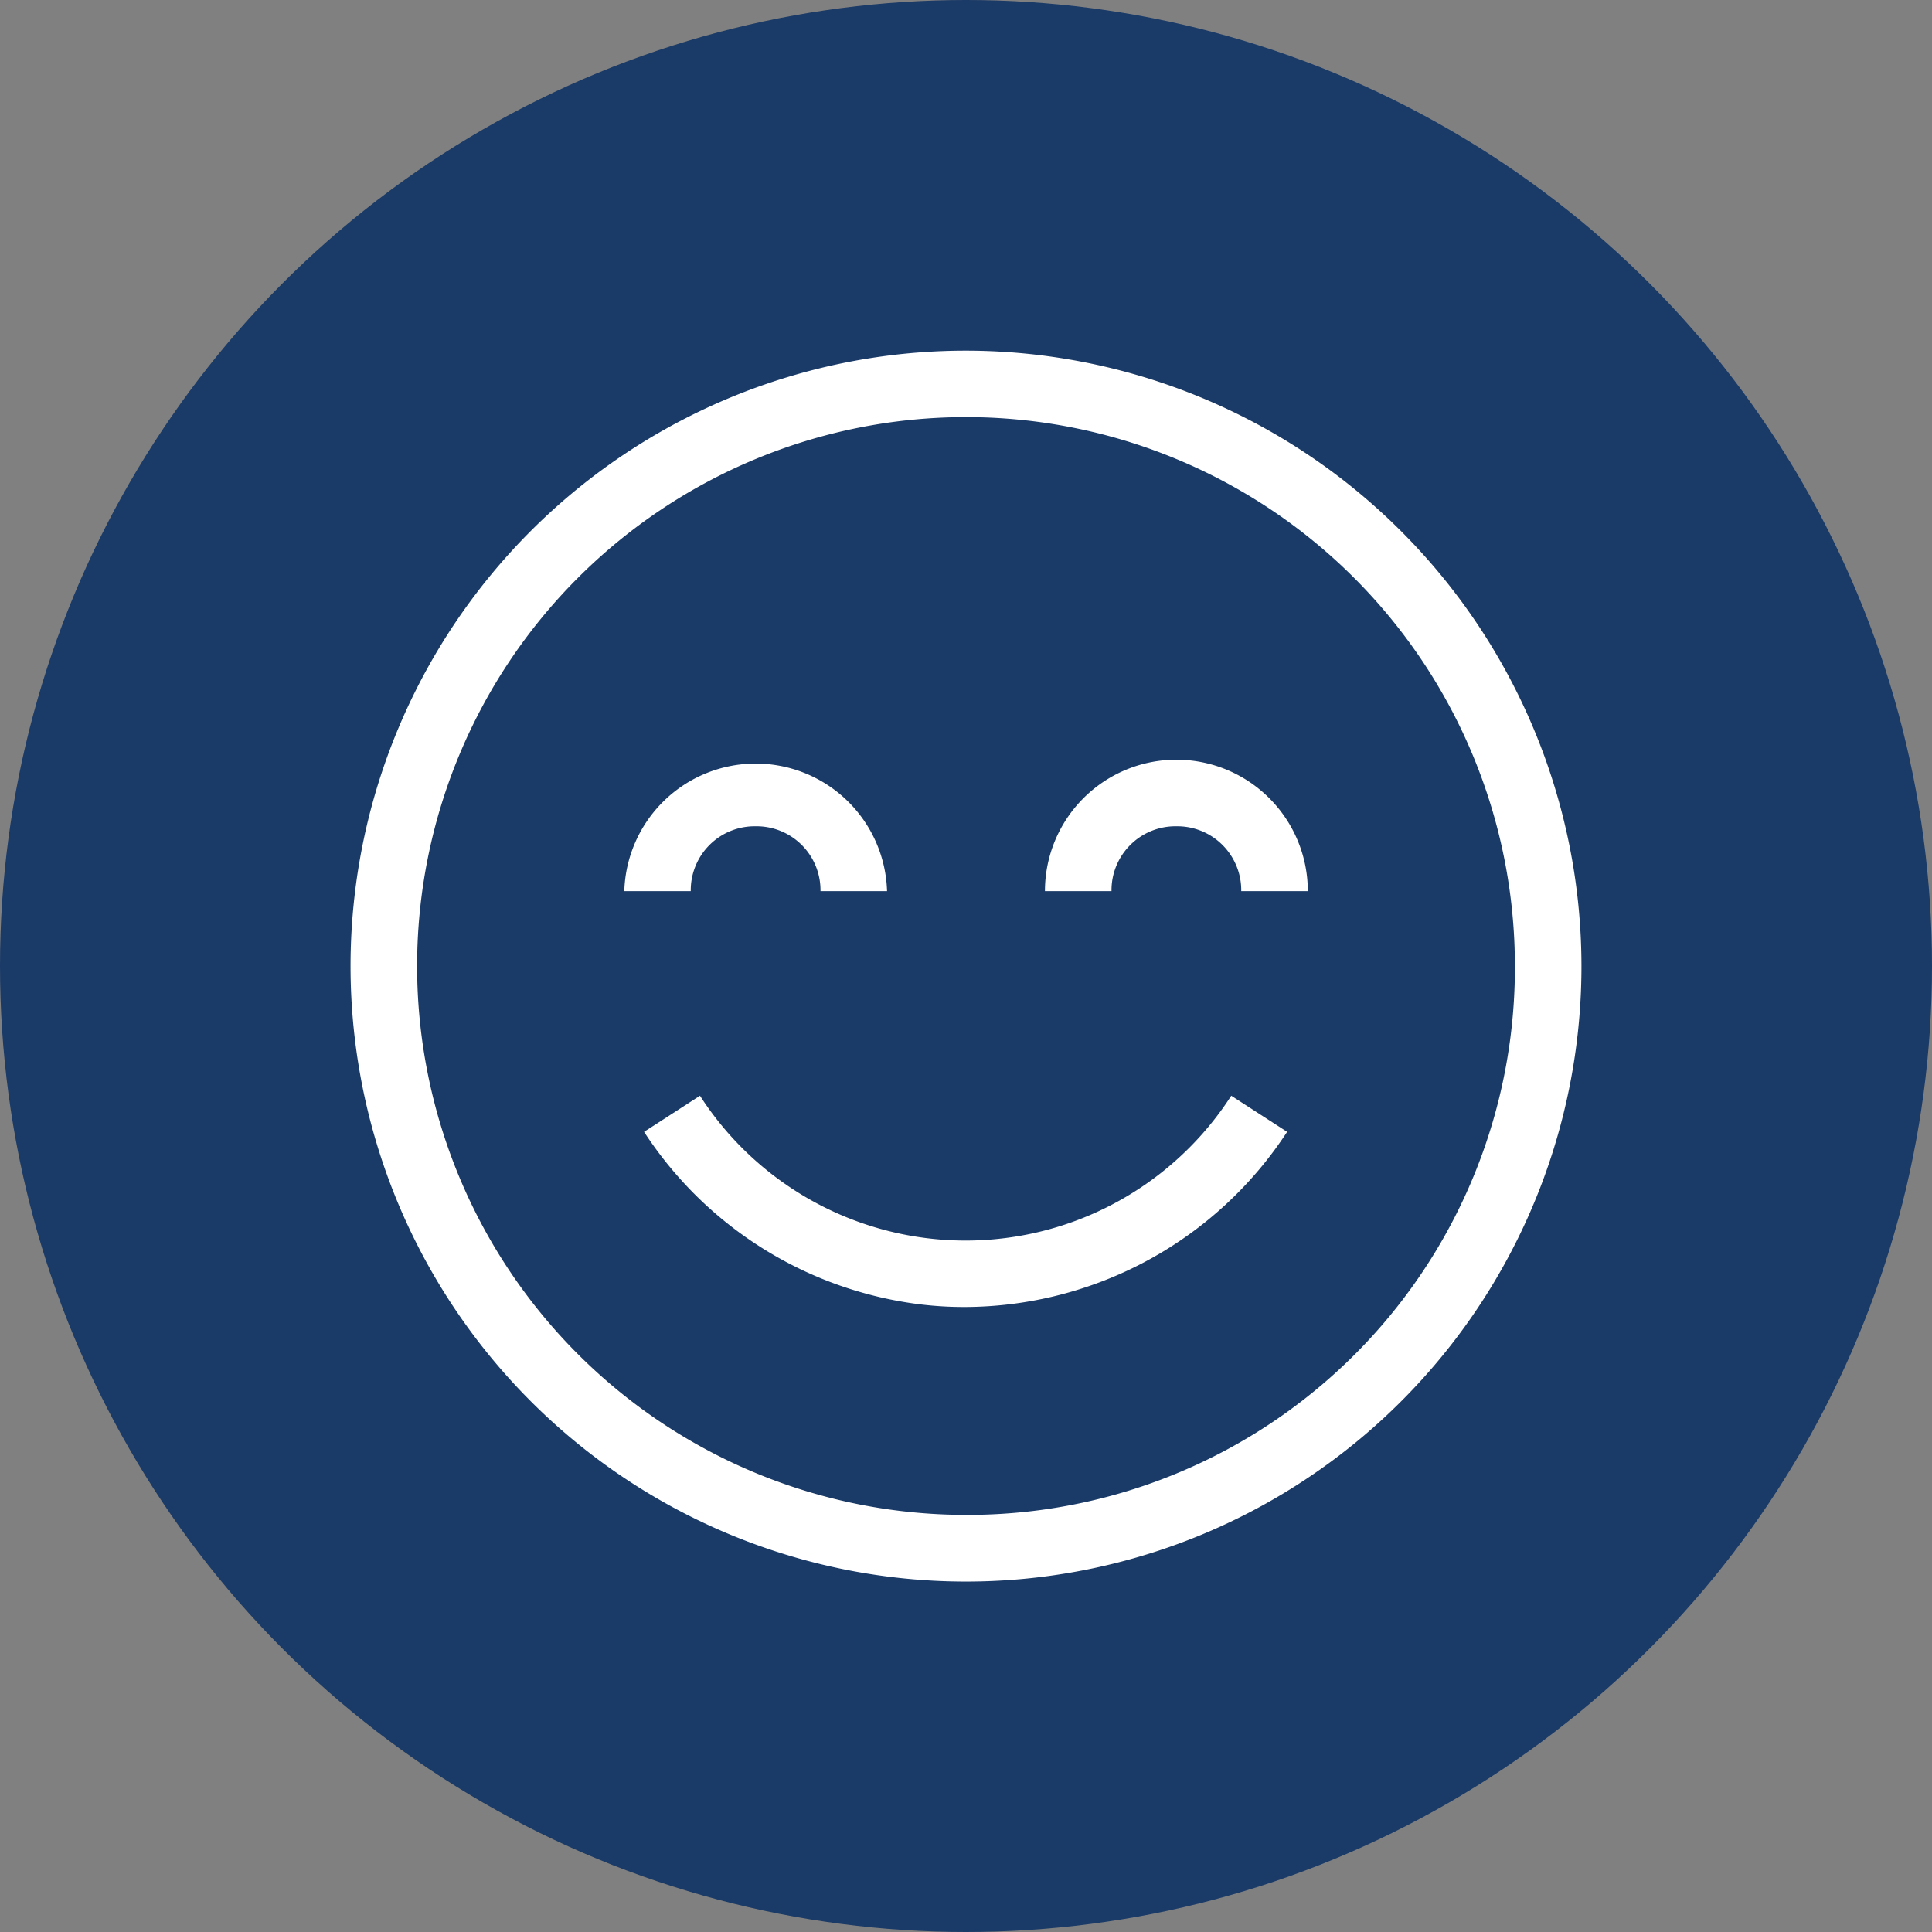 <svg id="Layer_1" data-name="Layer 1" xmlns="http://www.w3.org/2000/svg" viewBox="0 0 170.08 170.08"><rect x="0" y="0" width="170.08" height="170.08" fill="#808080" stroke="none"/><defs><style>.cls-1{fill:#1a3a67;}.cls-2{fill:#fff;}</style></defs><circle class="cls-1" cx="85.04" cy="85.04" r="85.04"/><path class="cls-2" d="M141.73,87.56a54.18,54.18,0,1,0,54.18,54.17,54.23,54.23,0,0,0-54.18-54.17Zm0,102.49a48.32,48.32,0,1,1,48.32-48.32,48.17,48.17,0,0,1-48.32,48.32Zm0,0" transform="translate(-56.69 -56.69)"/><path class="cls-2" d="M123.21,129.43a5.63,5.63,0,0,1,5.71,5.71h5.86a11.57,11.57,0,0,0-23.13,0h5.85a5.63,5.63,0,0,1,5.71-5.71Zm0,0" transform="translate(-56.69 -56.69)"/><path class="cls-2" d="M160.25,129.43a5.63,5.63,0,0,1,5.71,5.71h5.86a11.57,11.57,0,0,0-23.14,0h5.86a5.63,5.63,0,0,1,5.71-5.71Zm0,0" transform="translate(-56.69 -56.69)"/><path class="cls-2" d="M141.63,171.75A34,34,0,0,0,170,156.33l-4.92-3.18a27.82,27.82,0,0,1-46.77,0l-4.92,3.18a34,34,0,0,0,24.41,15.2,32.11,32.11,0,0,0,3.79.22Zm0,0" transform="translate(-56.69 -56.69)"/></svg>